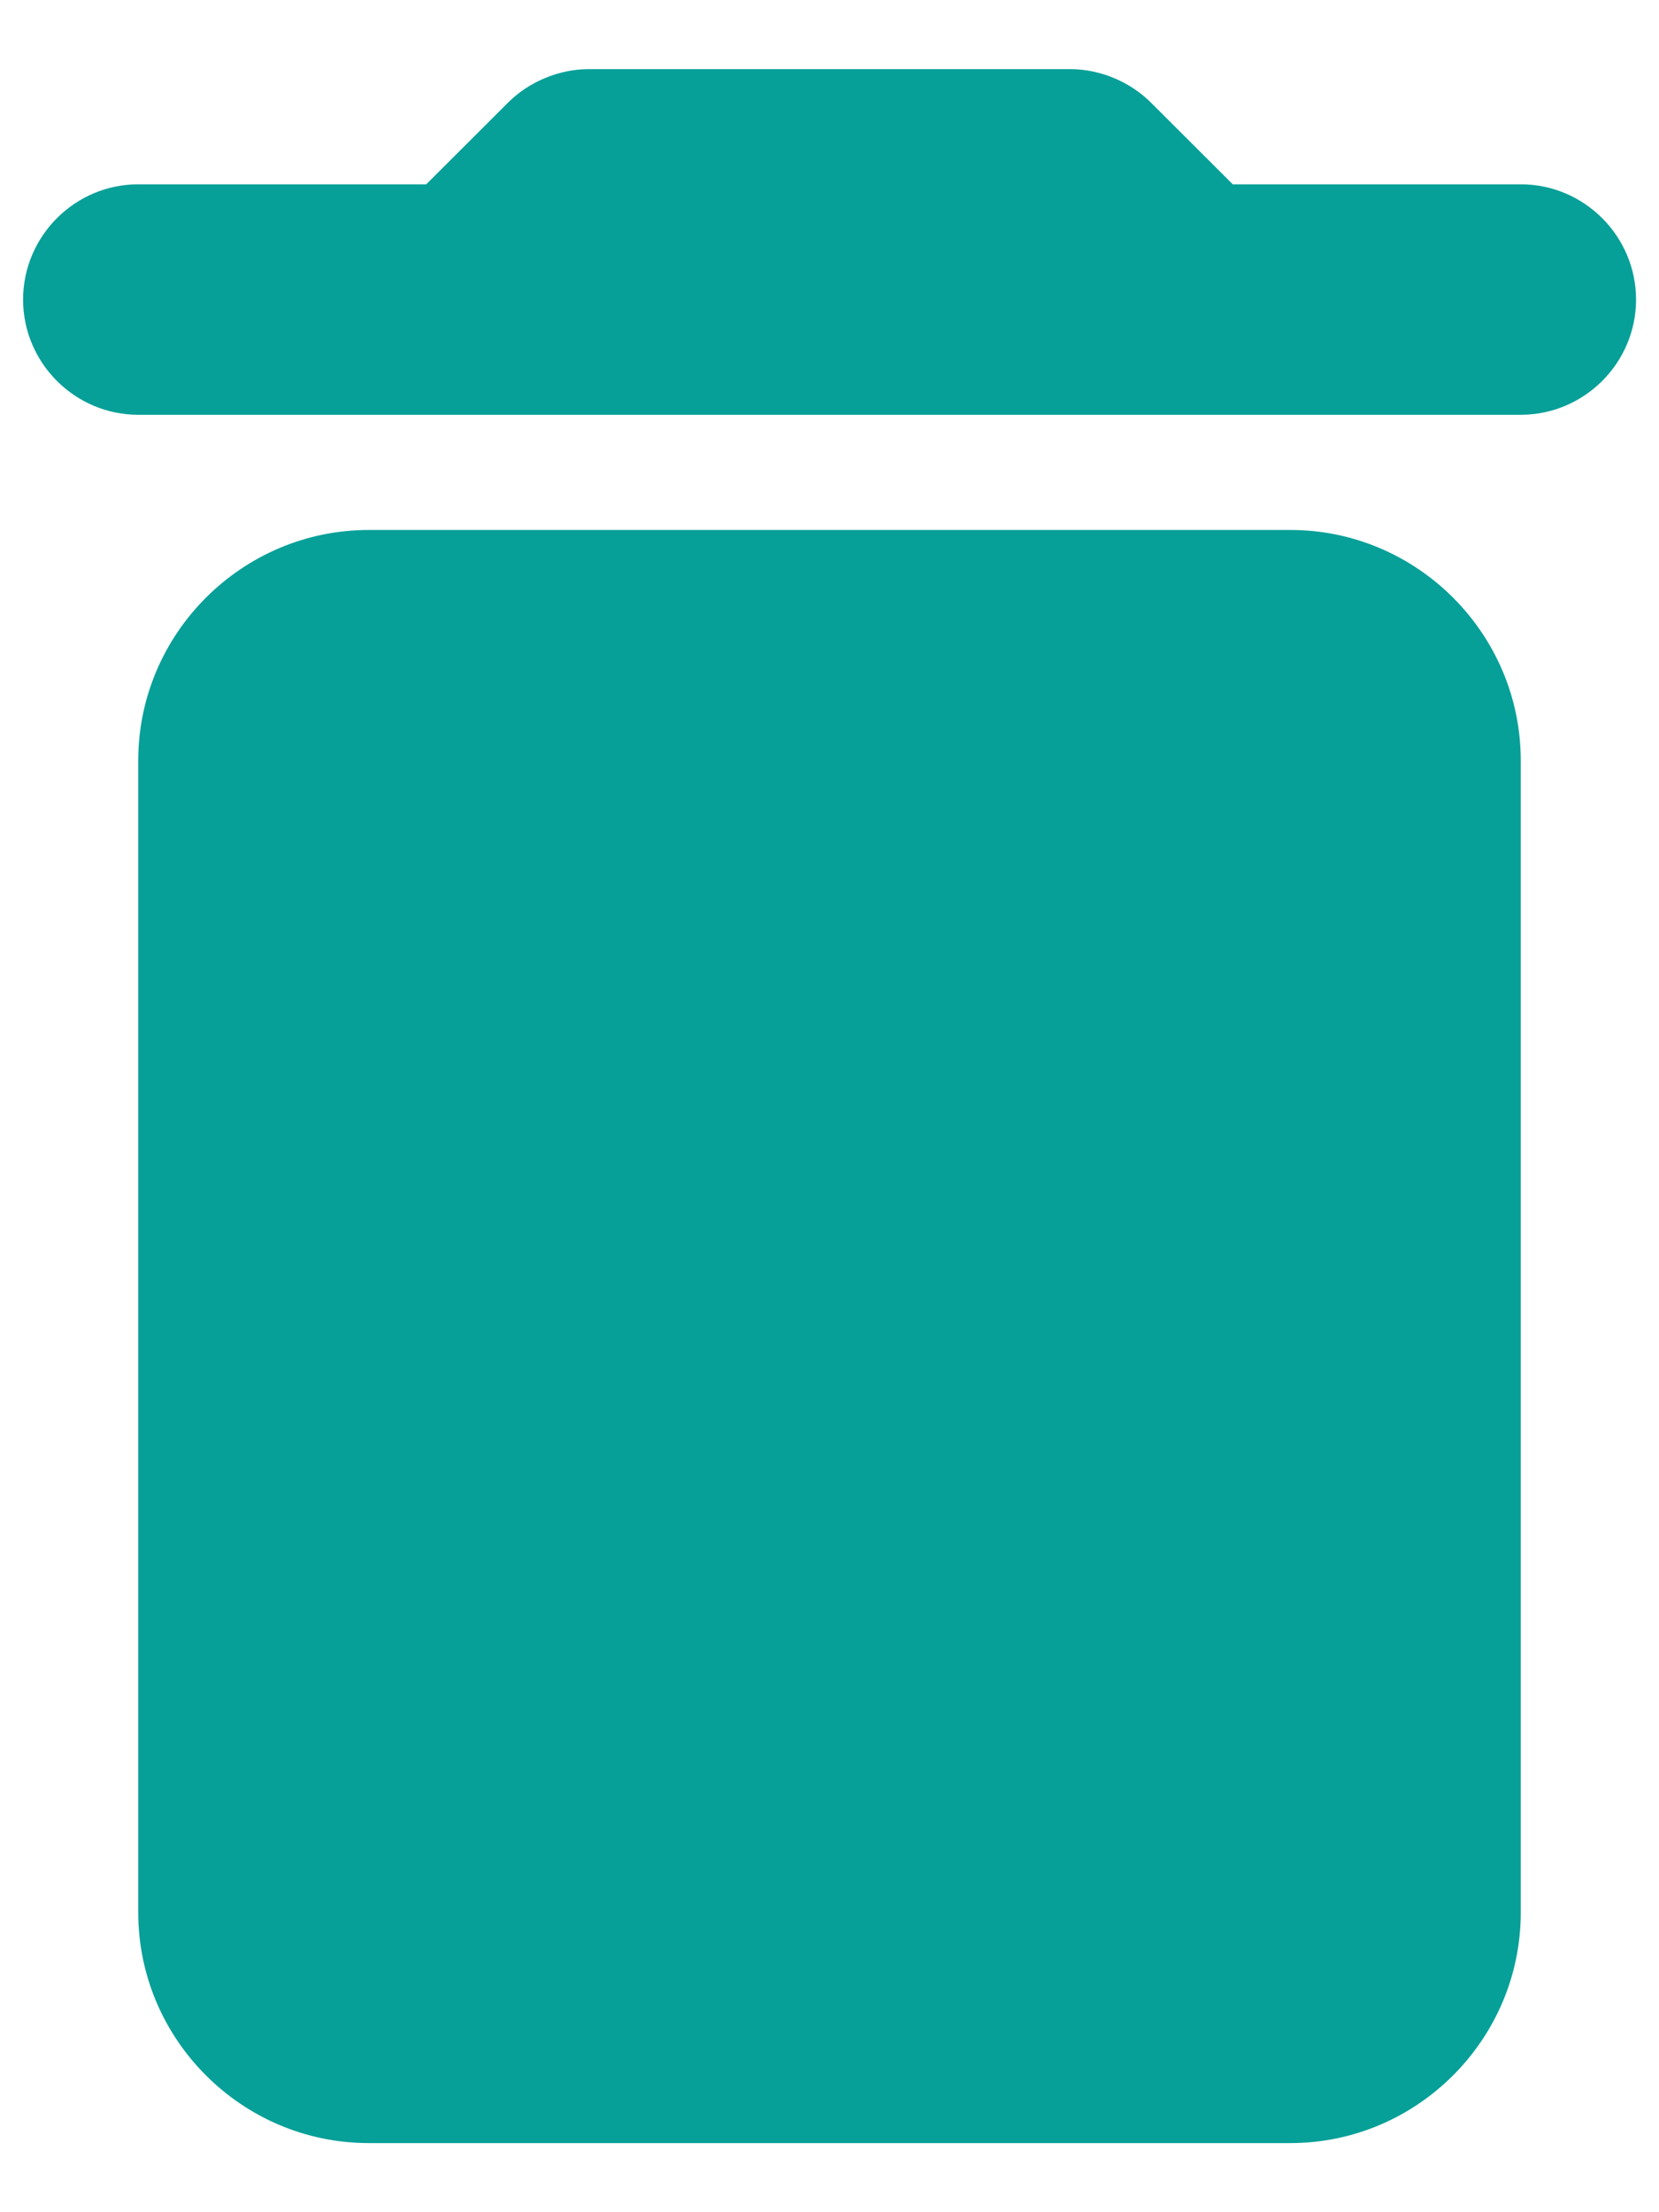 <svg width="12" height="16" viewBox="0 0 12 16" fill="none" xmlns="http://www.w3.org/2000/svg">
<path d="M11 13.833C11 14.75 10.25 15.5 9.334 15.5H2.667C1.75 15.5 1 14.75 1 13.833V5.5C1 4.583 1.75 3.833 2.667 3.833H9.334C10.25 3.833 11 4.583 11 5.5V13.833ZM1 1.333H3.083L3.675 0.742C3.825 0.592 4.042 0.5 4.258 0.5H7.742C7.958 0.5 8.175 0.592 8.325 0.742L8.917 1.333H11C11.459 1.333 11.834 1.708 11.834 2.167C11.834 2.625 11.459 3 11 3H1C0.542 3 0.167 2.625 0.167 2.167C0.167 1.708 0.542 1.333 1 1.333Z" fill="#07A098"/>
</svg>
